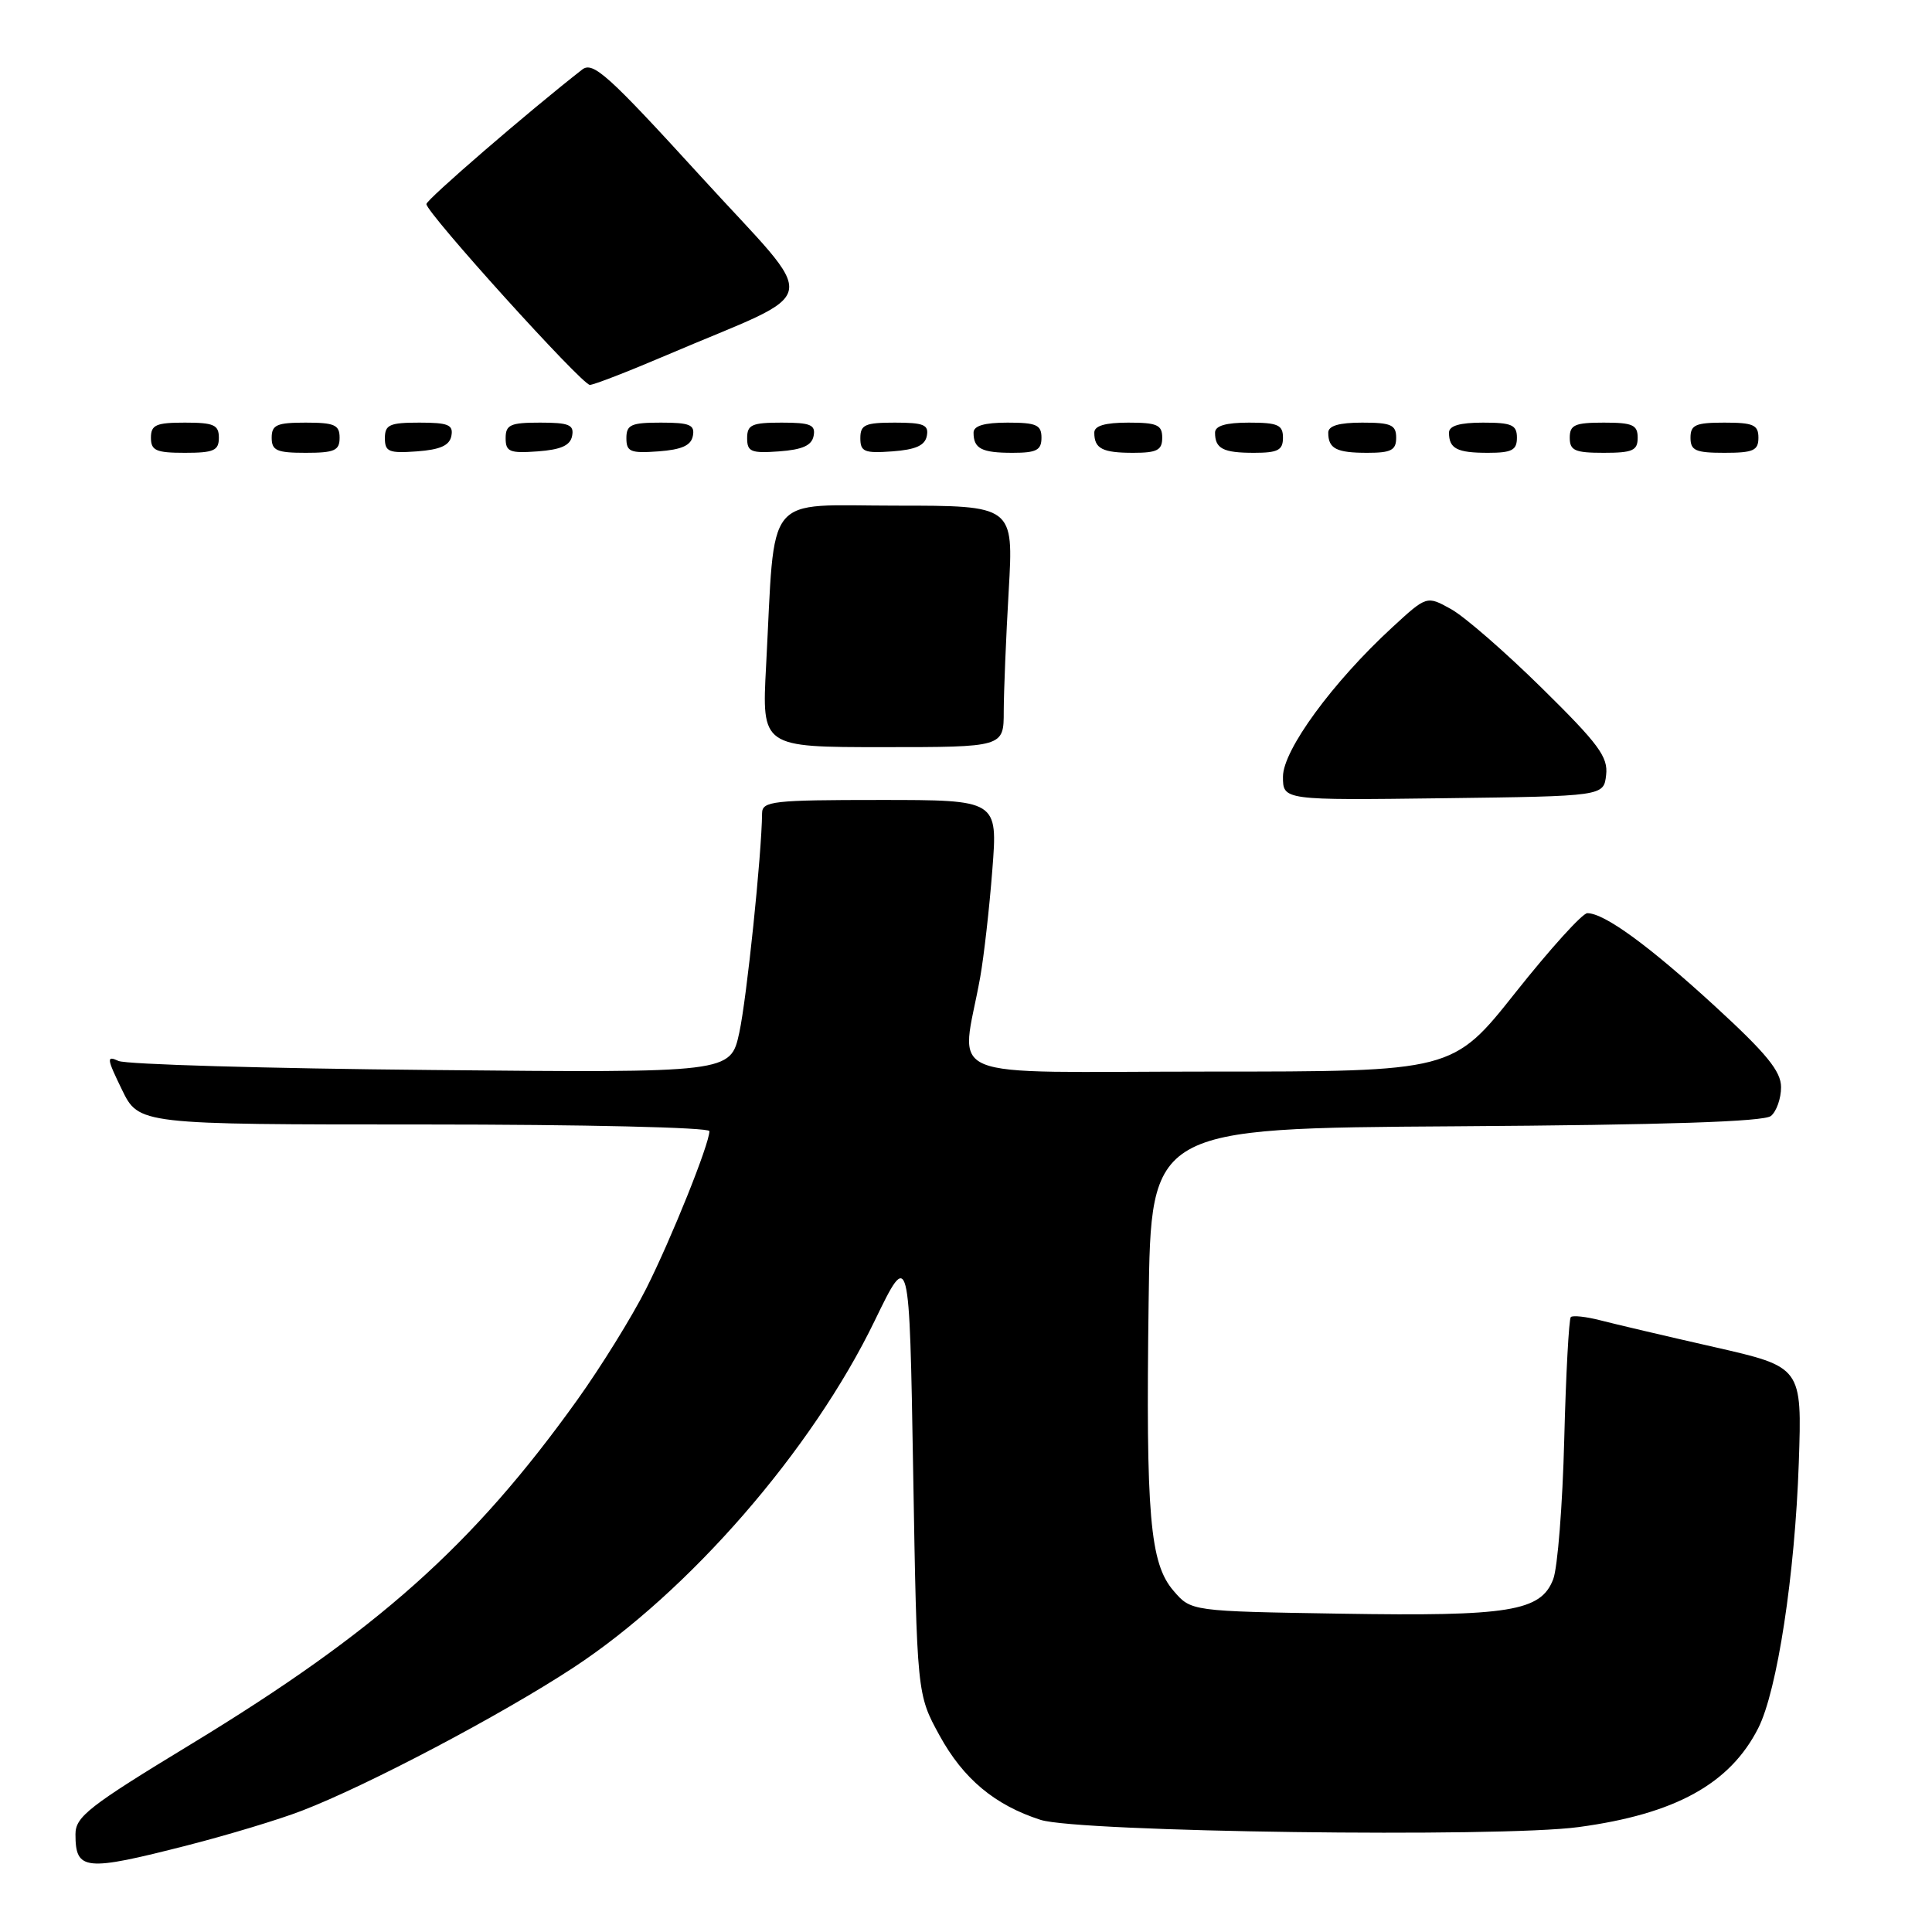 <?xml version="1.0" encoding="UTF-8" standalone="no"?>
<!DOCTYPE svg PUBLIC "-//W3C//DTD SVG 1.1//EN" "http://www.w3.org/Graphics/SVG/1.1/DTD/svg11.dtd" >
<svg xmlns="http://www.w3.org/2000/svg" xmlns:xlink="http://www.w3.org/1999/xlink" version="1.1" viewBox="0 0 256 256">
 <g >
 <path fill="currentColor"
d=" M 24.82 244.52 C 30.14 243.16 36.98 241.10 40.00 239.93 C 48.67 236.60 66.37 227.27 75.99 220.96 C 91.33 210.88 107.60 192.15 115.90 175.01 C 120.50 165.52 120.50 165.52 121.00 195.01 C 121.50 224.50 121.50 224.50 124.50 229.97 C 127.65 235.71 131.82 239.19 137.88 241.14 C 142.91 242.76 198.68 243.51 209.15 242.10 C 221.96 240.38 229.22 236.38 232.97 229.00 C 235.49 224.05 237.84 208.67 238.35 193.82 C 238.78 181.14 238.78 181.14 227.14 178.49 C 220.74 177.04 213.95 175.44 212.06 174.95 C 210.16 174.46 208.40 174.27 208.14 174.52 C 207.89 174.78 207.49 182.08 207.27 190.75 C 207.05 199.41 206.39 207.74 205.81 209.25 C 204.18 213.51 200.04 214.19 177.66 213.82 C 157.82 213.50 157.82 213.50 155.50 210.79 C 152.36 207.15 151.82 200.84 152.20 172.50 C 152.50 149.50 152.50 149.50 192.91 149.24 C 220.71 149.06 233.74 148.63 234.66 147.87 C 235.40 147.26 236.00 145.54 236.00 144.06 C 236.00 141.95 234.09 139.61 227.19 133.28 C 218.46 125.28 212.60 121.01 210.33 121.00 C 209.68 121.00 205.41 125.72 200.83 131.49 C 192.50 141.99 192.50 141.99 160.12 141.99 C 123.72 142.00 127.36 143.51 129.88 129.50 C 130.37 126.75 131.10 120.34 131.49 115.25 C 132.21 106.00 132.21 106.00 116.61 106.00 C 102.42 106.00 101.00 106.16 100.98 107.75 C 100.93 113.20 98.95 132.28 97.96 136.83 C 96.80 142.16 96.80 142.16 57.15 141.78 C 35.34 141.58 16.69 141.04 15.70 140.58 C 14.09 139.84 14.14 140.24 16.15 144.37 C 18.40 149.00 18.40 149.00 56.20 149.00 C 77.33 149.00 94.00 149.39 94.00 149.88 C 94.00 151.58 88.96 164.13 85.61 170.78 C 83.74 174.48 79.64 181.10 76.49 185.50 C 62.66 204.82 49.93 216.15 25.25 231.15 C 11.80 239.32 10.00 240.72 10.00 243.04 C 10.00 247.88 11.23 248.00 24.82 244.52 Z  M 212.82 102.69 C 213.10 100.30 211.83 98.58 204.32 91.19 C 199.47 86.41 194.05 81.69 192.27 80.71 C 189.05 78.92 189.05 78.92 184.47 83.14 C 176.58 90.40 170.00 99.40 170.00 102.91 C 170.00 106.04 170.00 106.04 191.25 105.77 C 212.50 105.50 212.50 105.50 212.82 102.69 Z  M 133.00 94.25 C 133.01 91.64 133.30 84.44 133.66 78.25 C 134.31 67.00 134.31 67.00 118.72 67.00 C 101.03 67.00 102.75 64.87 101.51 88.25 C 100.94 99.00 100.94 99.00 116.97 99.00 C 133.00 99.00 133.00 99.00 133.00 94.25 Z  M 29.00 58.00 C 29.00 56.30 28.33 56.00 24.50 56.00 C 20.67 56.00 20.00 56.30 20.00 58.00 C 20.00 59.70 20.67 60.00 24.50 60.00 C 28.33 60.00 29.00 59.70 29.00 58.00 Z  M 45.00 58.00 C 45.00 56.30 44.33 56.00 40.50 56.00 C 36.67 56.00 36.00 56.30 36.00 58.00 C 36.00 59.70 36.67 60.00 40.50 60.00 C 44.33 60.00 45.00 59.70 45.00 58.00 Z  M 59.81 57.75 C 60.09 56.29 59.39 56.00 55.57 56.00 C 51.62 56.00 51.00 56.28 51.00 58.06 C 51.00 59.86 51.53 60.08 55.24 59.81 C 58.34 59.58 59.57 59.03 59.81 57.75 Z  M 75.81 57.75 C 76.09 56.29 75.39 56.00 71.57 56.00 C 67.62 56.00 67.00 56.28 67.00 58.06 C 67.00 59.86 67.53 60.08 71.24 59.81 C 74.34 59.58 75.57 59.03 75.81 57.75 Z  M 91.81 57.75 C 92.09 56.29 91.39 56.00 87.57 56.00 C 83.62 56.00 83.00 56.28 83.00 58.06 C 83.00 59.86 83.53 60.08 87.24 59.81 C 90.34 59.58 91.57 59.03 91.81 57.75 Z  M 107.81 57.75 C 108.09 56.29 107.39 56.00 103.57 56.00 C 99.62 56.00 99.00 56.28 99.00 58.06 C 99.00 59.86 99.53 60.08 103.24 59.81 C 106.34 59.58 107.57 59.03 107.81 57.75 Z  M 122.81 57.75 C 123.09 56.29 122.39 56.00 118.57 56.00 C 114.62 56.00 114.00 56.28 114.00 58.06 C 114.00 59.86 114.53 60.08 118.24 59.81 C 121.34 59.58 122.57 59.03 122.81 57.75 Z  M 138.00 58.00 C 138.00 56.30 137.33 56.00 133.50 56.00 C 130.42 56.00 129.00 56.42 129.00 57.33 C 129.00 59.45 130.07 60.00 134.17 60.00 C 137.33 60.00 138.00 59.65 138.00 58.00 Z  M 154.00 58.00 C 154.00 56.30 153.33 56.00 149.50 56.00 C 146.42 56.00 145.00 56.42 145.00 57.33 C 145.00 59.45 146.07 60.00 150.17 60.00 C 153.33 60.00 154.00 59.65 154.00 58.00 Z  M 170.00 58.00 C 170.00 56.30 169.33 56.00 165.50 56.00 C 162.42 56.00 161.00 56.42 161.00 57.33 C 161.00 59.45 162.07 60.00 166.17 60.00 C 169.33 60.00 170.00 59.65 170.00 58.00 Z  M 185.00 58.00 C 185.00 56.30 184.33 56.00 180.50 56.00 C 177.42 56.00 176.00 56.42 176.00 57.33 C 176.00 59.45 177.07 60.00 181.17 60.00 C 184.33 60.00 185.00 59.65 185.00 58.00 Z  M 201.00 58.00 C 201.00 56.30 200.33 56.00 196.50 56.00 C 193.42 56.00 192.00 56.42 192.00 57.33 C 192.00 59.45 193.07 60.00 197.17 60.00 C 200.33 60.00 201.00 59.65 201.00 58.00 Z  M 217.00 58.00 C 217.00 56.30 216.33 56.00 212.50 56.00 C 208.67 56.00 208.00 56.30 208.00 58.00 C 208.00 59.70 208.67 60.00 212.50 60.00 C 216.33 60.00 217.00 59.70 217.00 58.00 Z  M 233.00 58.00 C 233.00 56.30 232.33 56.00 228.50 56.00 C 224.67 56.00 224.00 56.30 224.00 58.00 C 224.00 59.70 224.67 60.00 228.50 60.00 C 232.33 60.00 233.00 59.70 233.00 58.00 Z  M 88.30 47.07 C 109.46 38.03 108.89 40.96 92.90 23.42 C 80.57 9.91 78.57 8.10 77.14 9.22 C 70.04 14.76 56.50 26.45 56.50 27.04 C 56.50 28.20 77.11 51.00 78.16 51.00 C 78.68 51.00 83.24 49.23 88.30 47.07 Z "/>
</g>
</svg>